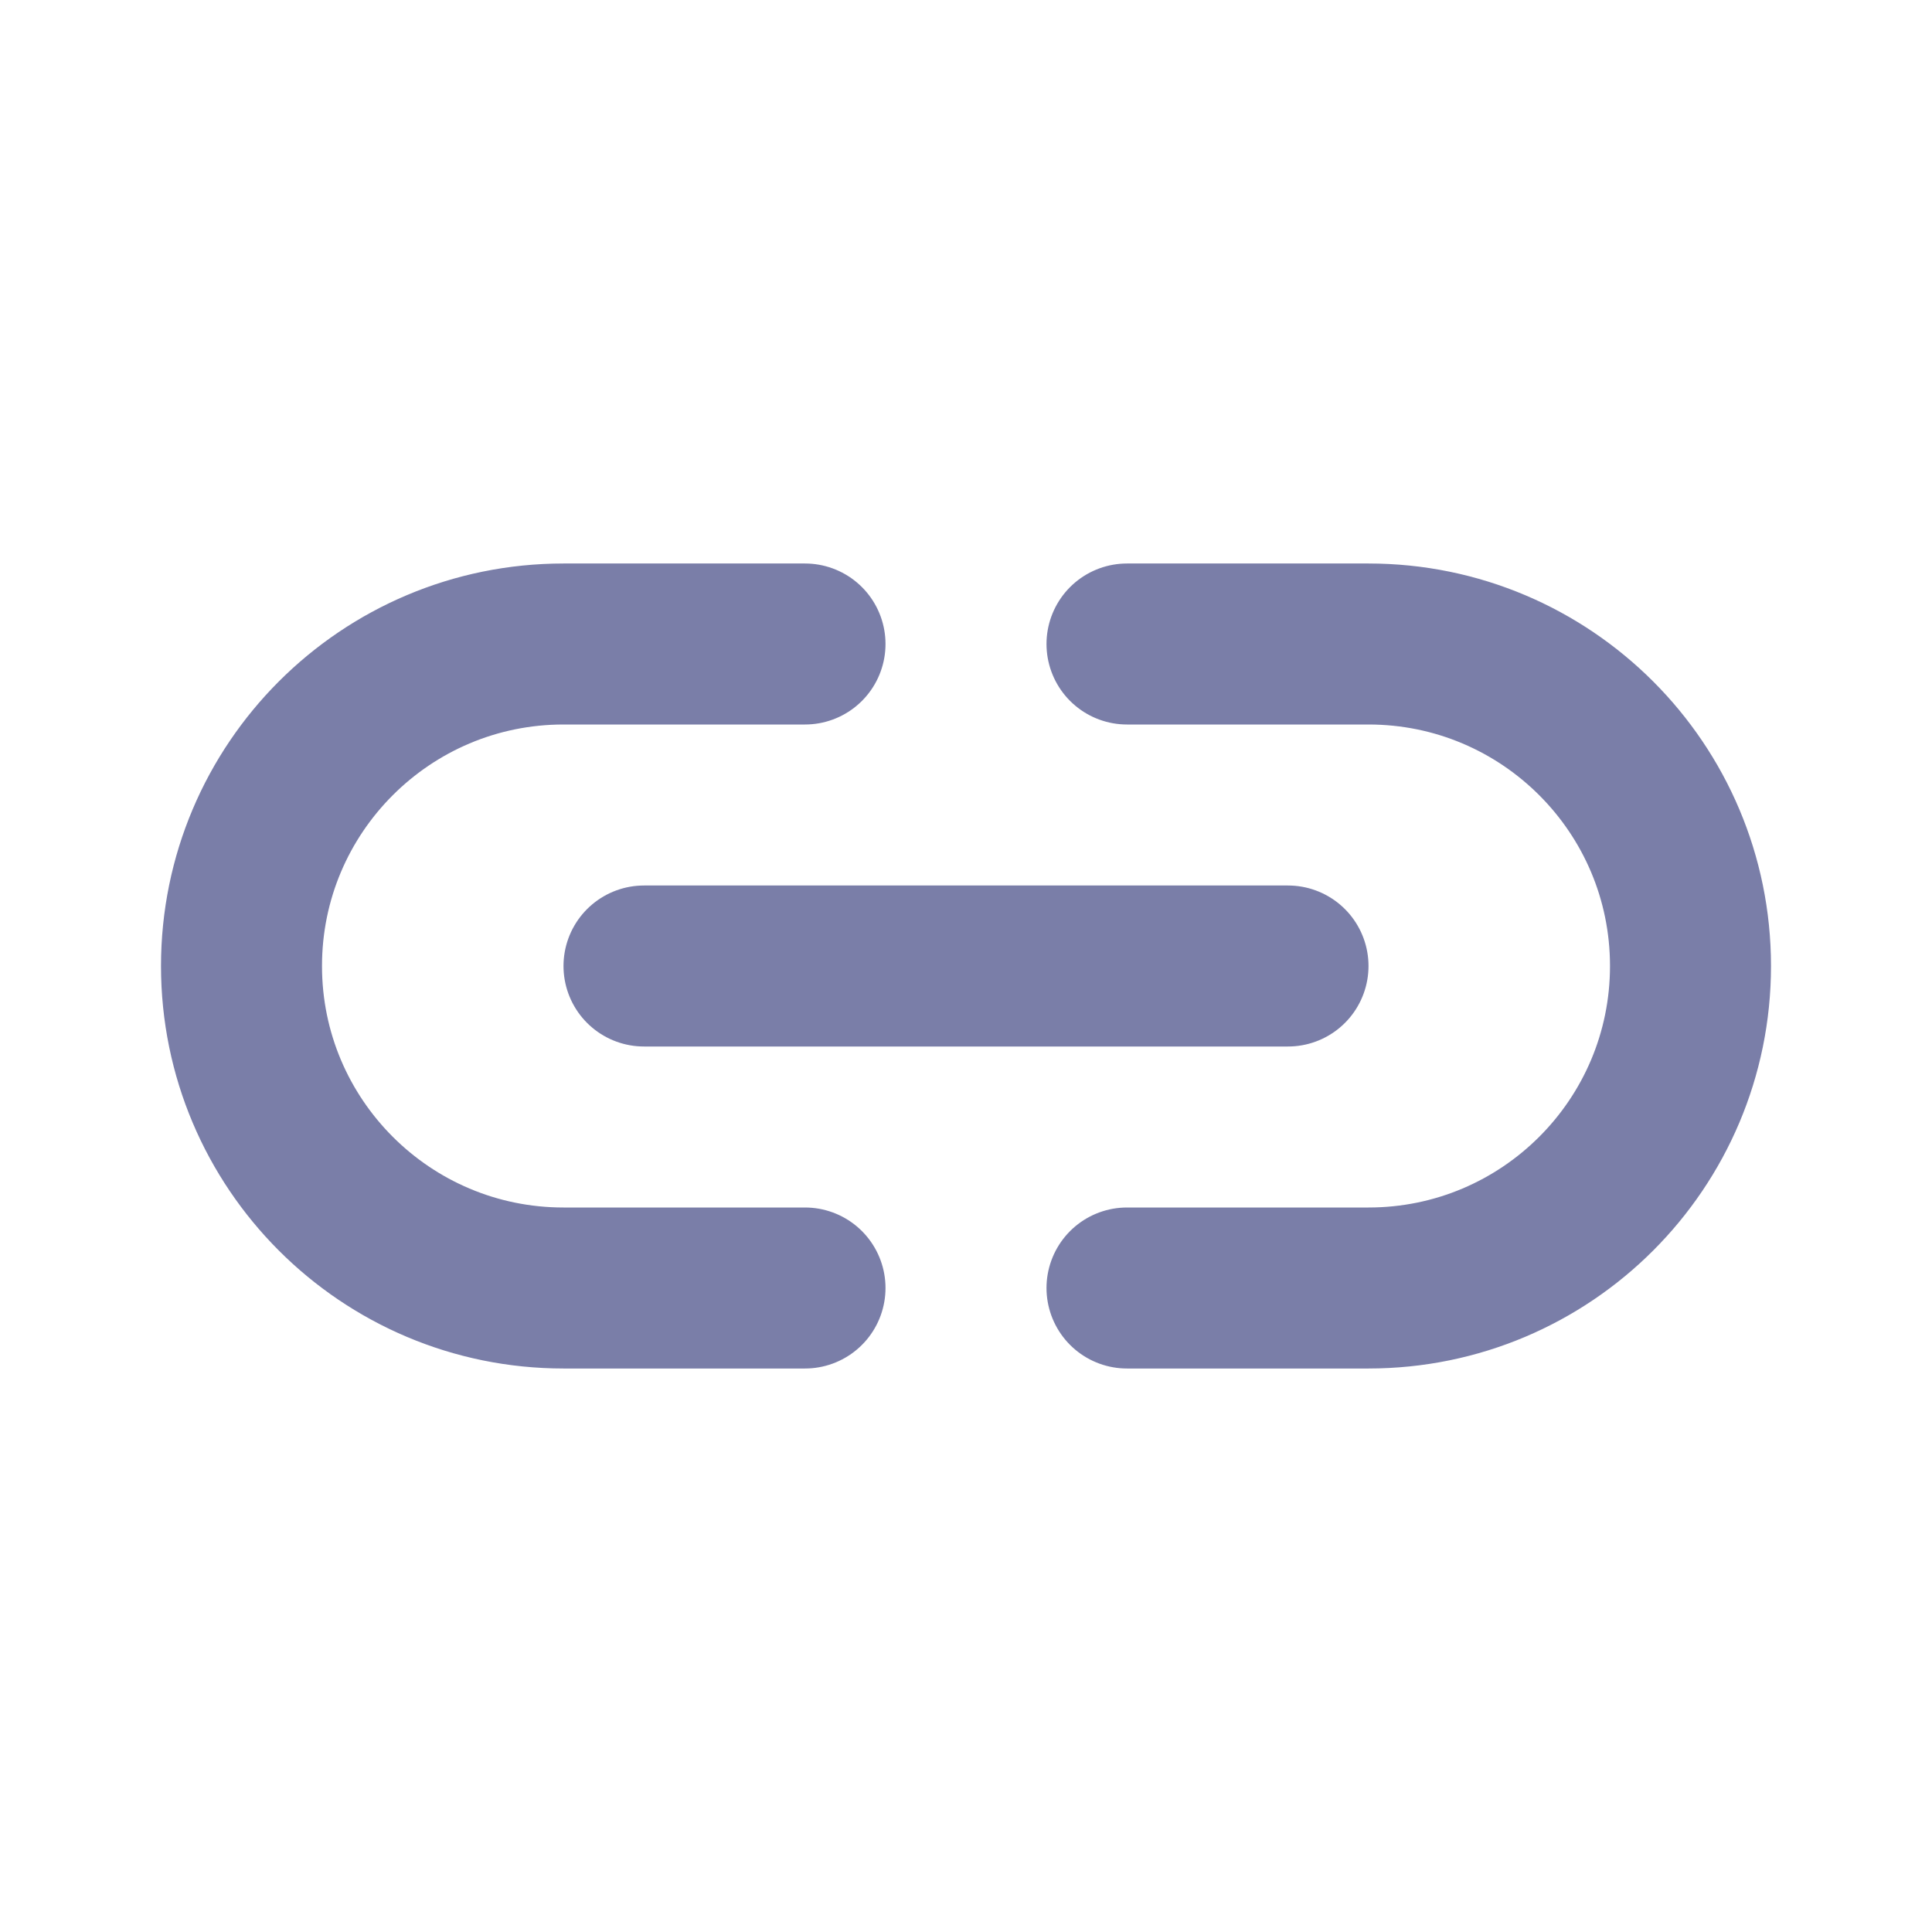 <svg width="24" height="24" viewBox="0 0 24 24" fill="none" xmlns="http://www.w3.org/2000/svg">
<path d="M10 16H7C4.791 16 3 14.209 3 12V12C3 9.791 4.791 8 7 8H10" stroke="#7A7EA8" stroke-width="2" stroke-linecap="round" stroke-linejoin="round"/>
<path d="M16 12H8" stroke="#7A7EA8" stroke-width="2" stroke-linecap="round" stroke-linejoin="round"/>
<path d="M14 16H17C19.209 16 21 14.209 21 12V12C21 9.791 19.209 8 17 8H14" stroke="#7A7EA8" stroke-width="2" stroke-linecap="round" stroke-linejoin="round"/>
</svg>
